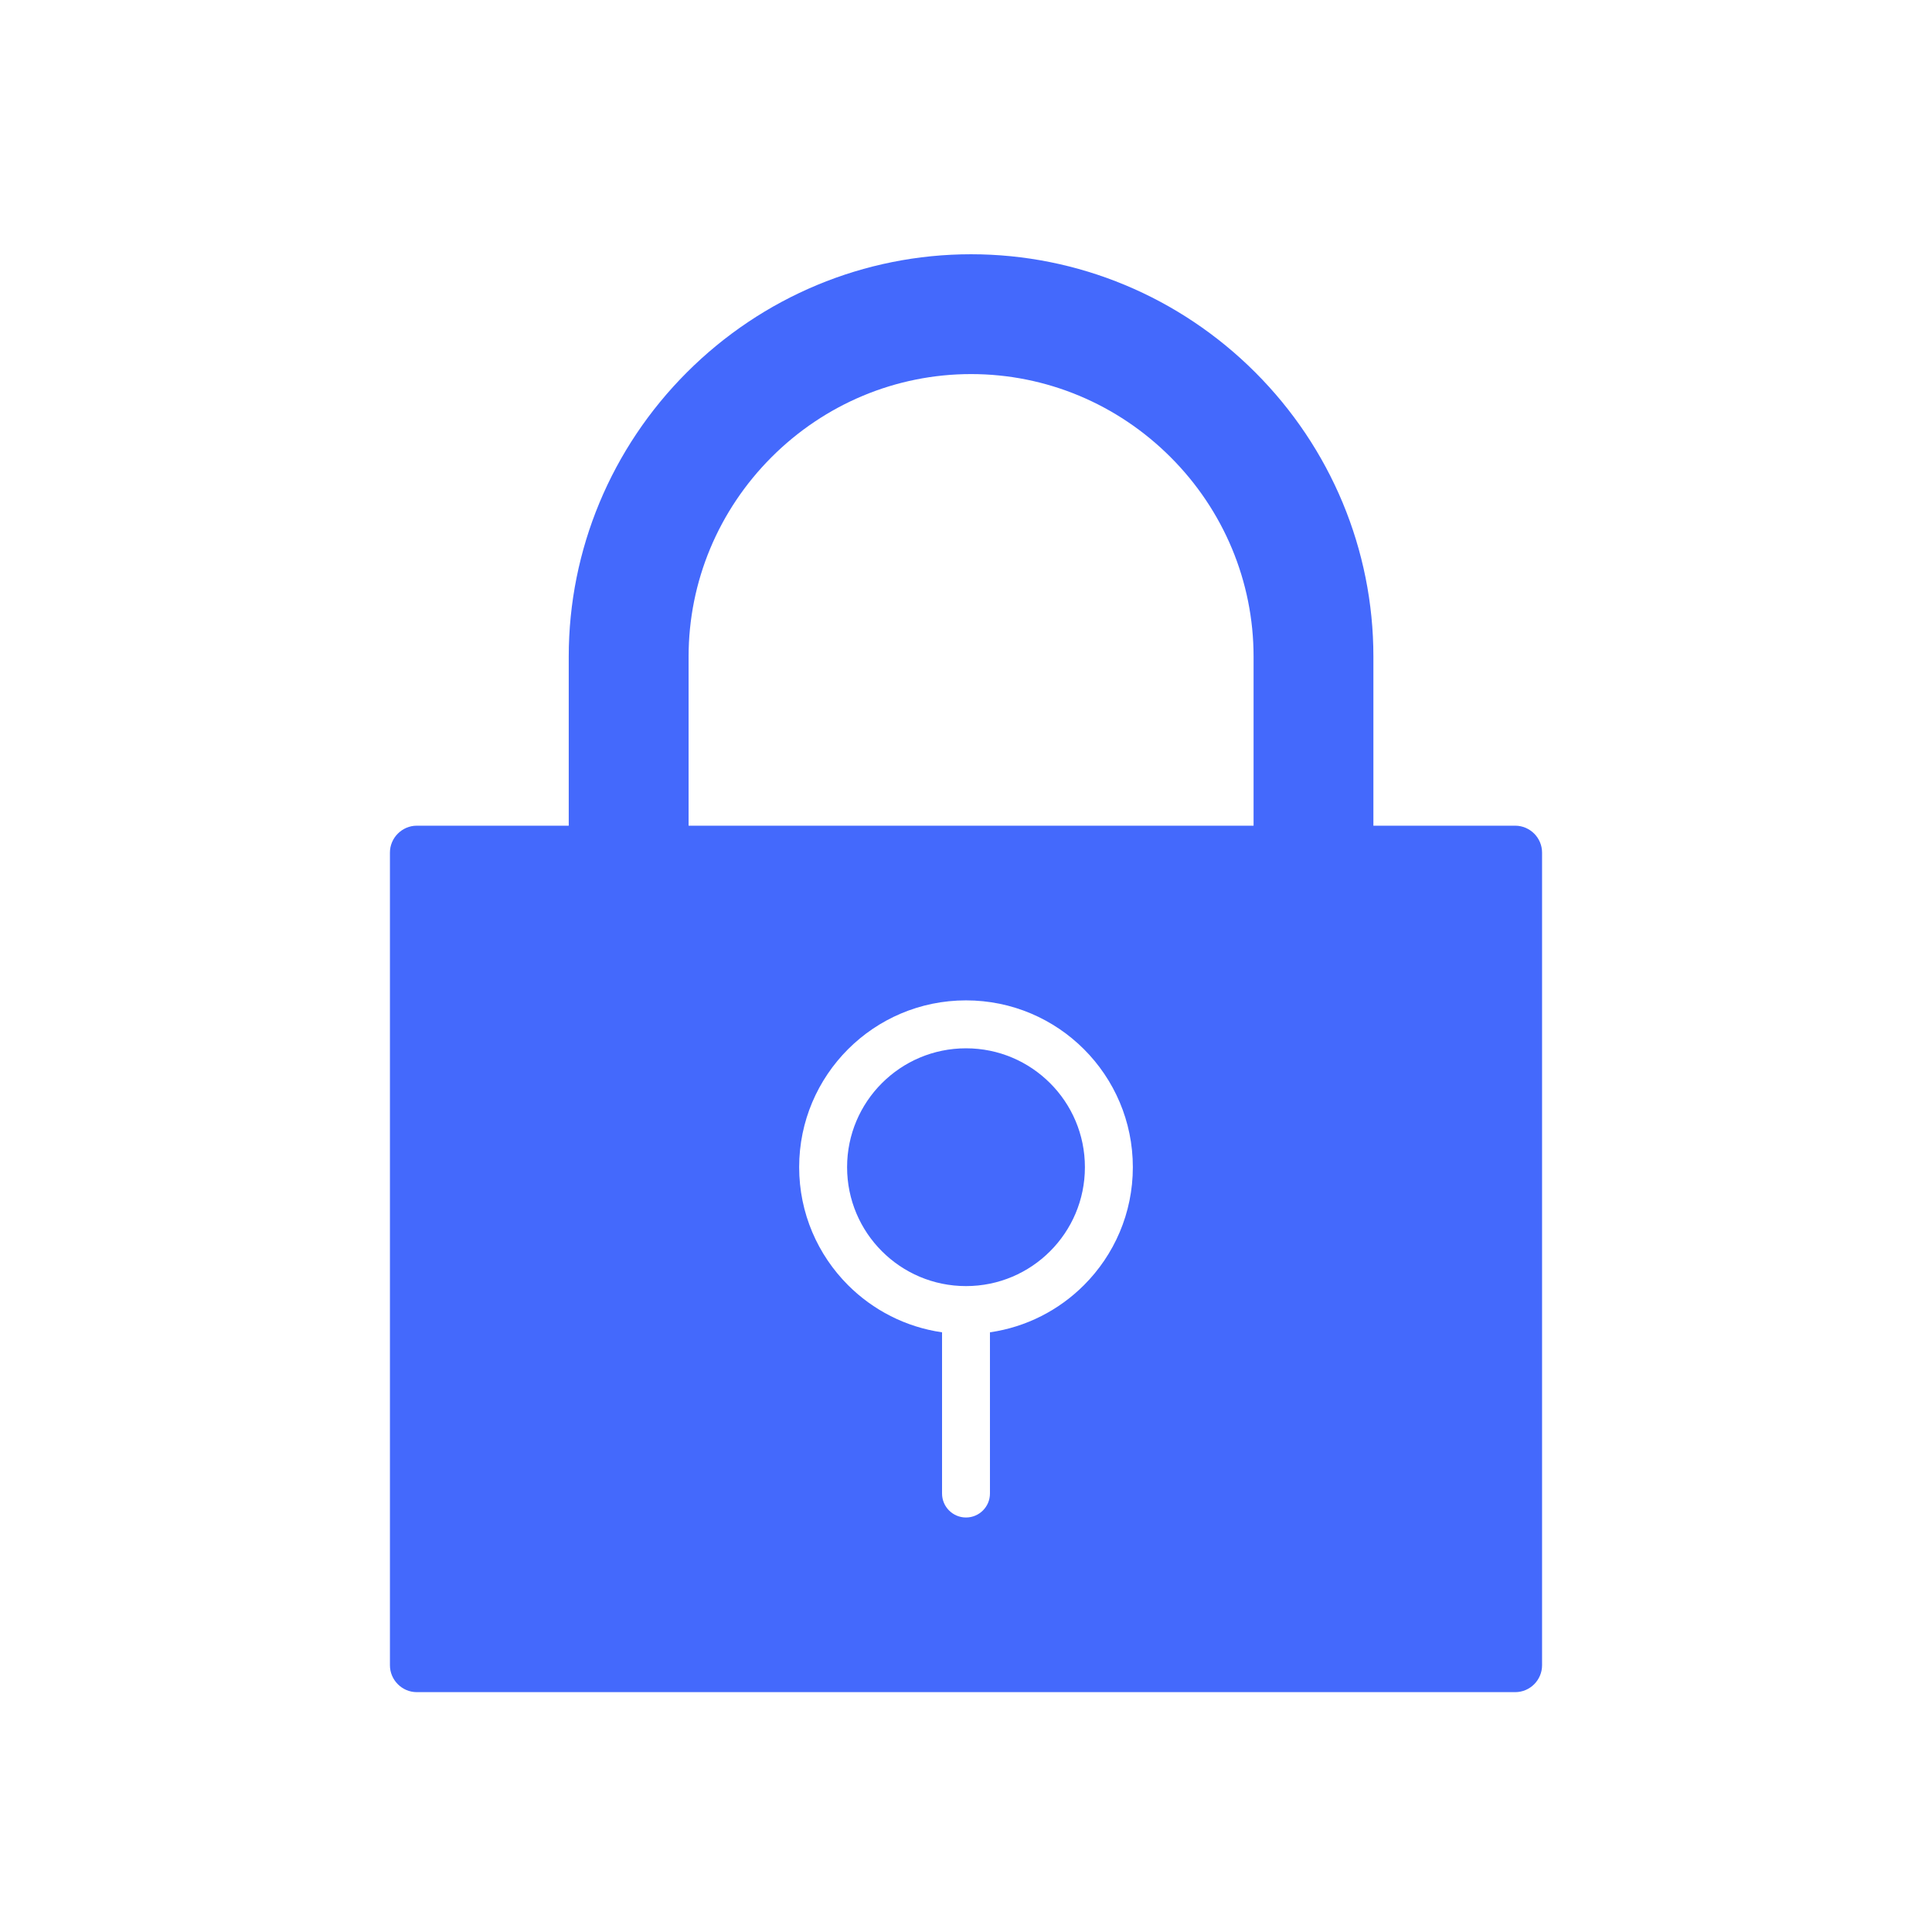 <svg width="53" height="53" viewBox="0 0 53 53" fill="none" xmlns="http://www.w3.org/2000/svg">
<g clip-path="url(#clip0_399_3606)">
<path fill-rule="evenodd" clip-rule="evenodd" d="M26.639 6.975C29.573 6.975 32.362 8.142 34.435 10.215C36.508 12.288 37.676 15.078 37.676 18.011V22.651H41.567C41.769 22.651 41.953 22.735 42.087 22.868C42.22 23.002 42.303 23.186 42.303 23.388V45.684C42.303 45.885 42.22 46.069 42.087 46.203C41.953 46.337 41.769 46.42 41.567 46.42H11.433C11.231 46.42 11.047 46.337 10.914 46.203C10.78 46.069 10.697 45.885 10.697 45.684V23.388C10.697 23.186 10.78 23.002 10.914 22.868C11.047 22.735 11.231 22.651 11.433 22.651H15.602V18.011C15.602 15.078 16.77 12.288 18.843 10.215C20.916 8.142 23.705 6.975 26.639 6.975ZM28.806 29.713C28.216 29.123 27.401 28.758 26.5 28.758C25.599 28.758 24.784 29.123 24.194 29.713C23.603 30.303 23.238 31.119 23.238 32.019C23.238 32.92 23.603 33.736 24.194 34.326C24.784 34.916 25.599 35.281 26.5 35.281C27.401 35.281 28.216 34.916 28.806 34.326C29.397 33.736 29.762 32.92 29.762 32.019C29.762 31.119 29.397 30.303 28.806 29.713ZM21.923 32.019C21.923 30.756 22.436 29.611 23.264 28.783C24.092 27.955 25.236 27.443 26.5 27.443C27.764 27.443 28.908 27.955 29.736 28.783C30.564 29.611 31.077 30.756 31.077 32.019C31.077 33.283 30.564 34.427 29.736 35.255C29.054 35.937 28.158 36.405 27.157 36.549V40.971C27.157 41.334 26.863 41.629 26.5 41.629C26.137 41.629 25.843 41.334 25.843 40.971V36.549C24.842 36.405 23.946 35.937 23.264 35.255C22.436 34.427 21.923 33.283 21.923 32.019ZM18.89 22.652H34.389V18.012C34.389 15.95 33.567 13.995 32.111 12.54C30.655 11.084 28.701 10.262 26.639 10.262C24.578 10.262 22.623 11.084 21.167 12.54C19.712 13.995 18.89 15.95 18.89 18.012L18.89 22.652Z" fill="#4469FC"/>
</g>
<defs>
<clipPath id="clip0_399_3606">
<rect width="51.772" height="51.772" fill="white" transform="translate(0.614 0.812)"/>
</clipPath>
</defs>
</svg>

